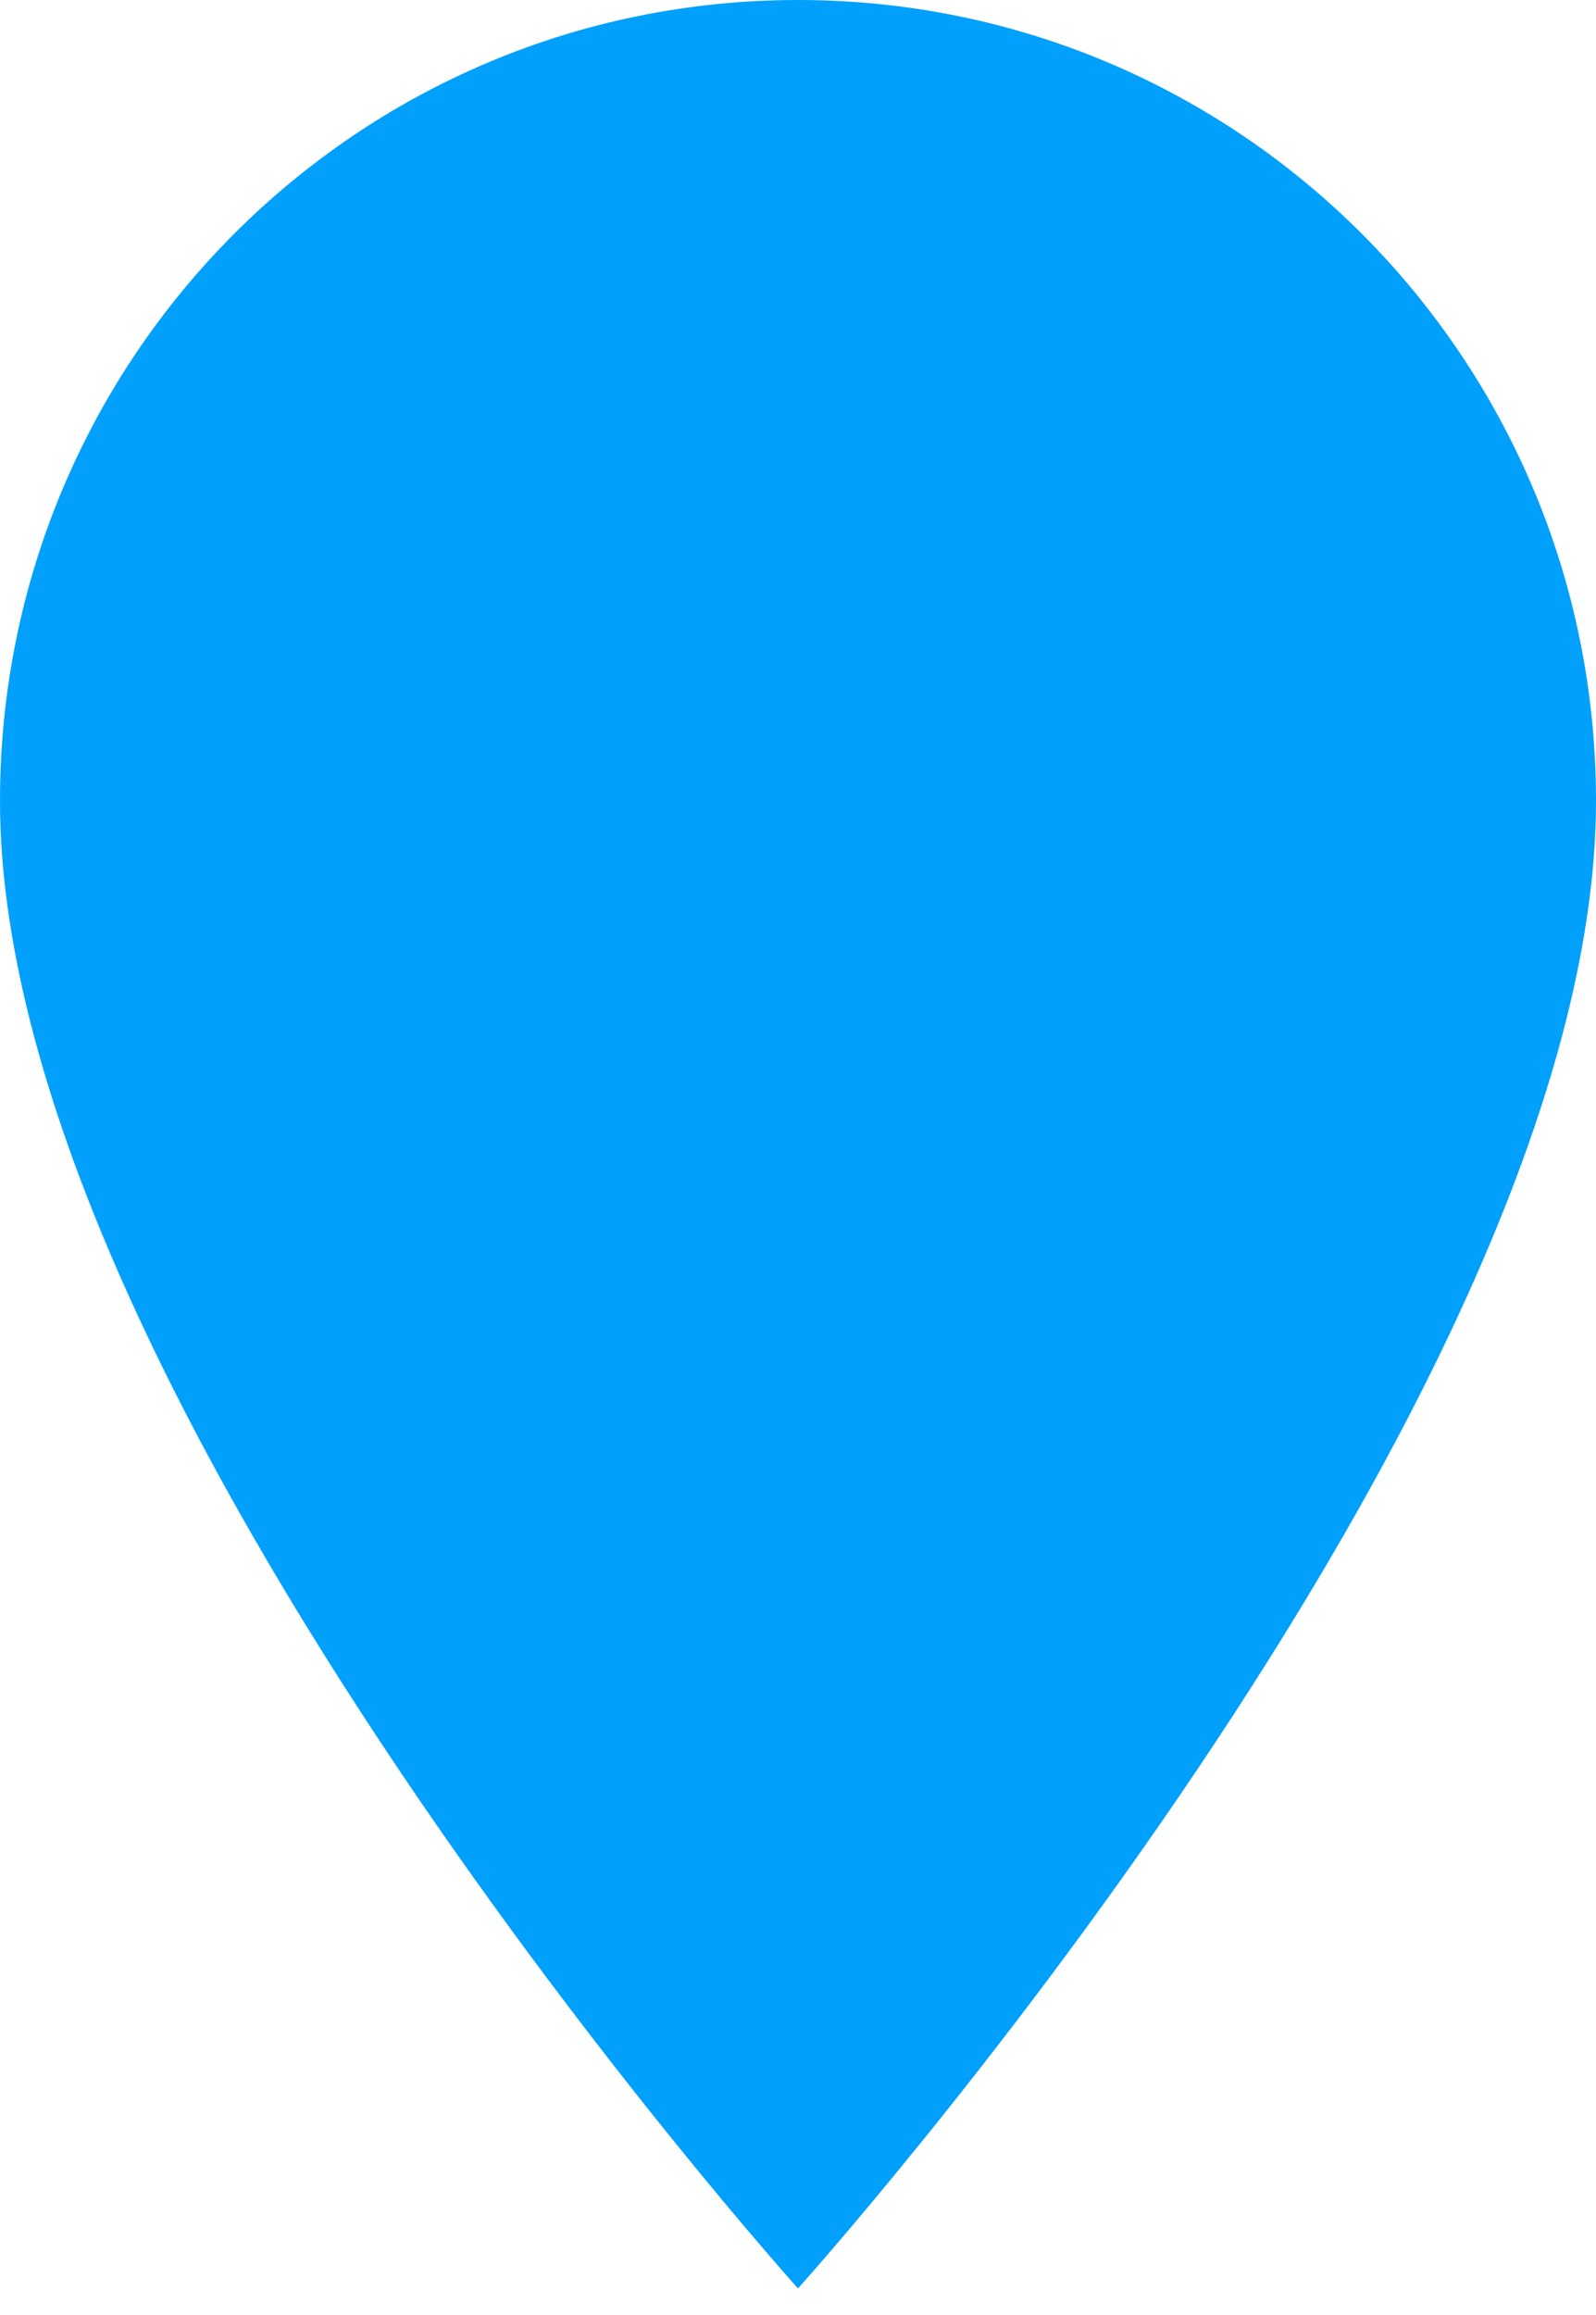 <svg width="20" height="29" viewBox="0 0 20 29" fill="none" xmlns="http://www.w3.org/2000/svg">
<path d="M10 0C4.471 0 0 4.486 0 10.033C0 17.558 10 28.667 10 28.667C10 28.667 20 17.558 20 10.033C20 4.486 15.529 0 10 0Z" fill="#01A0FC"/>
</svg>
